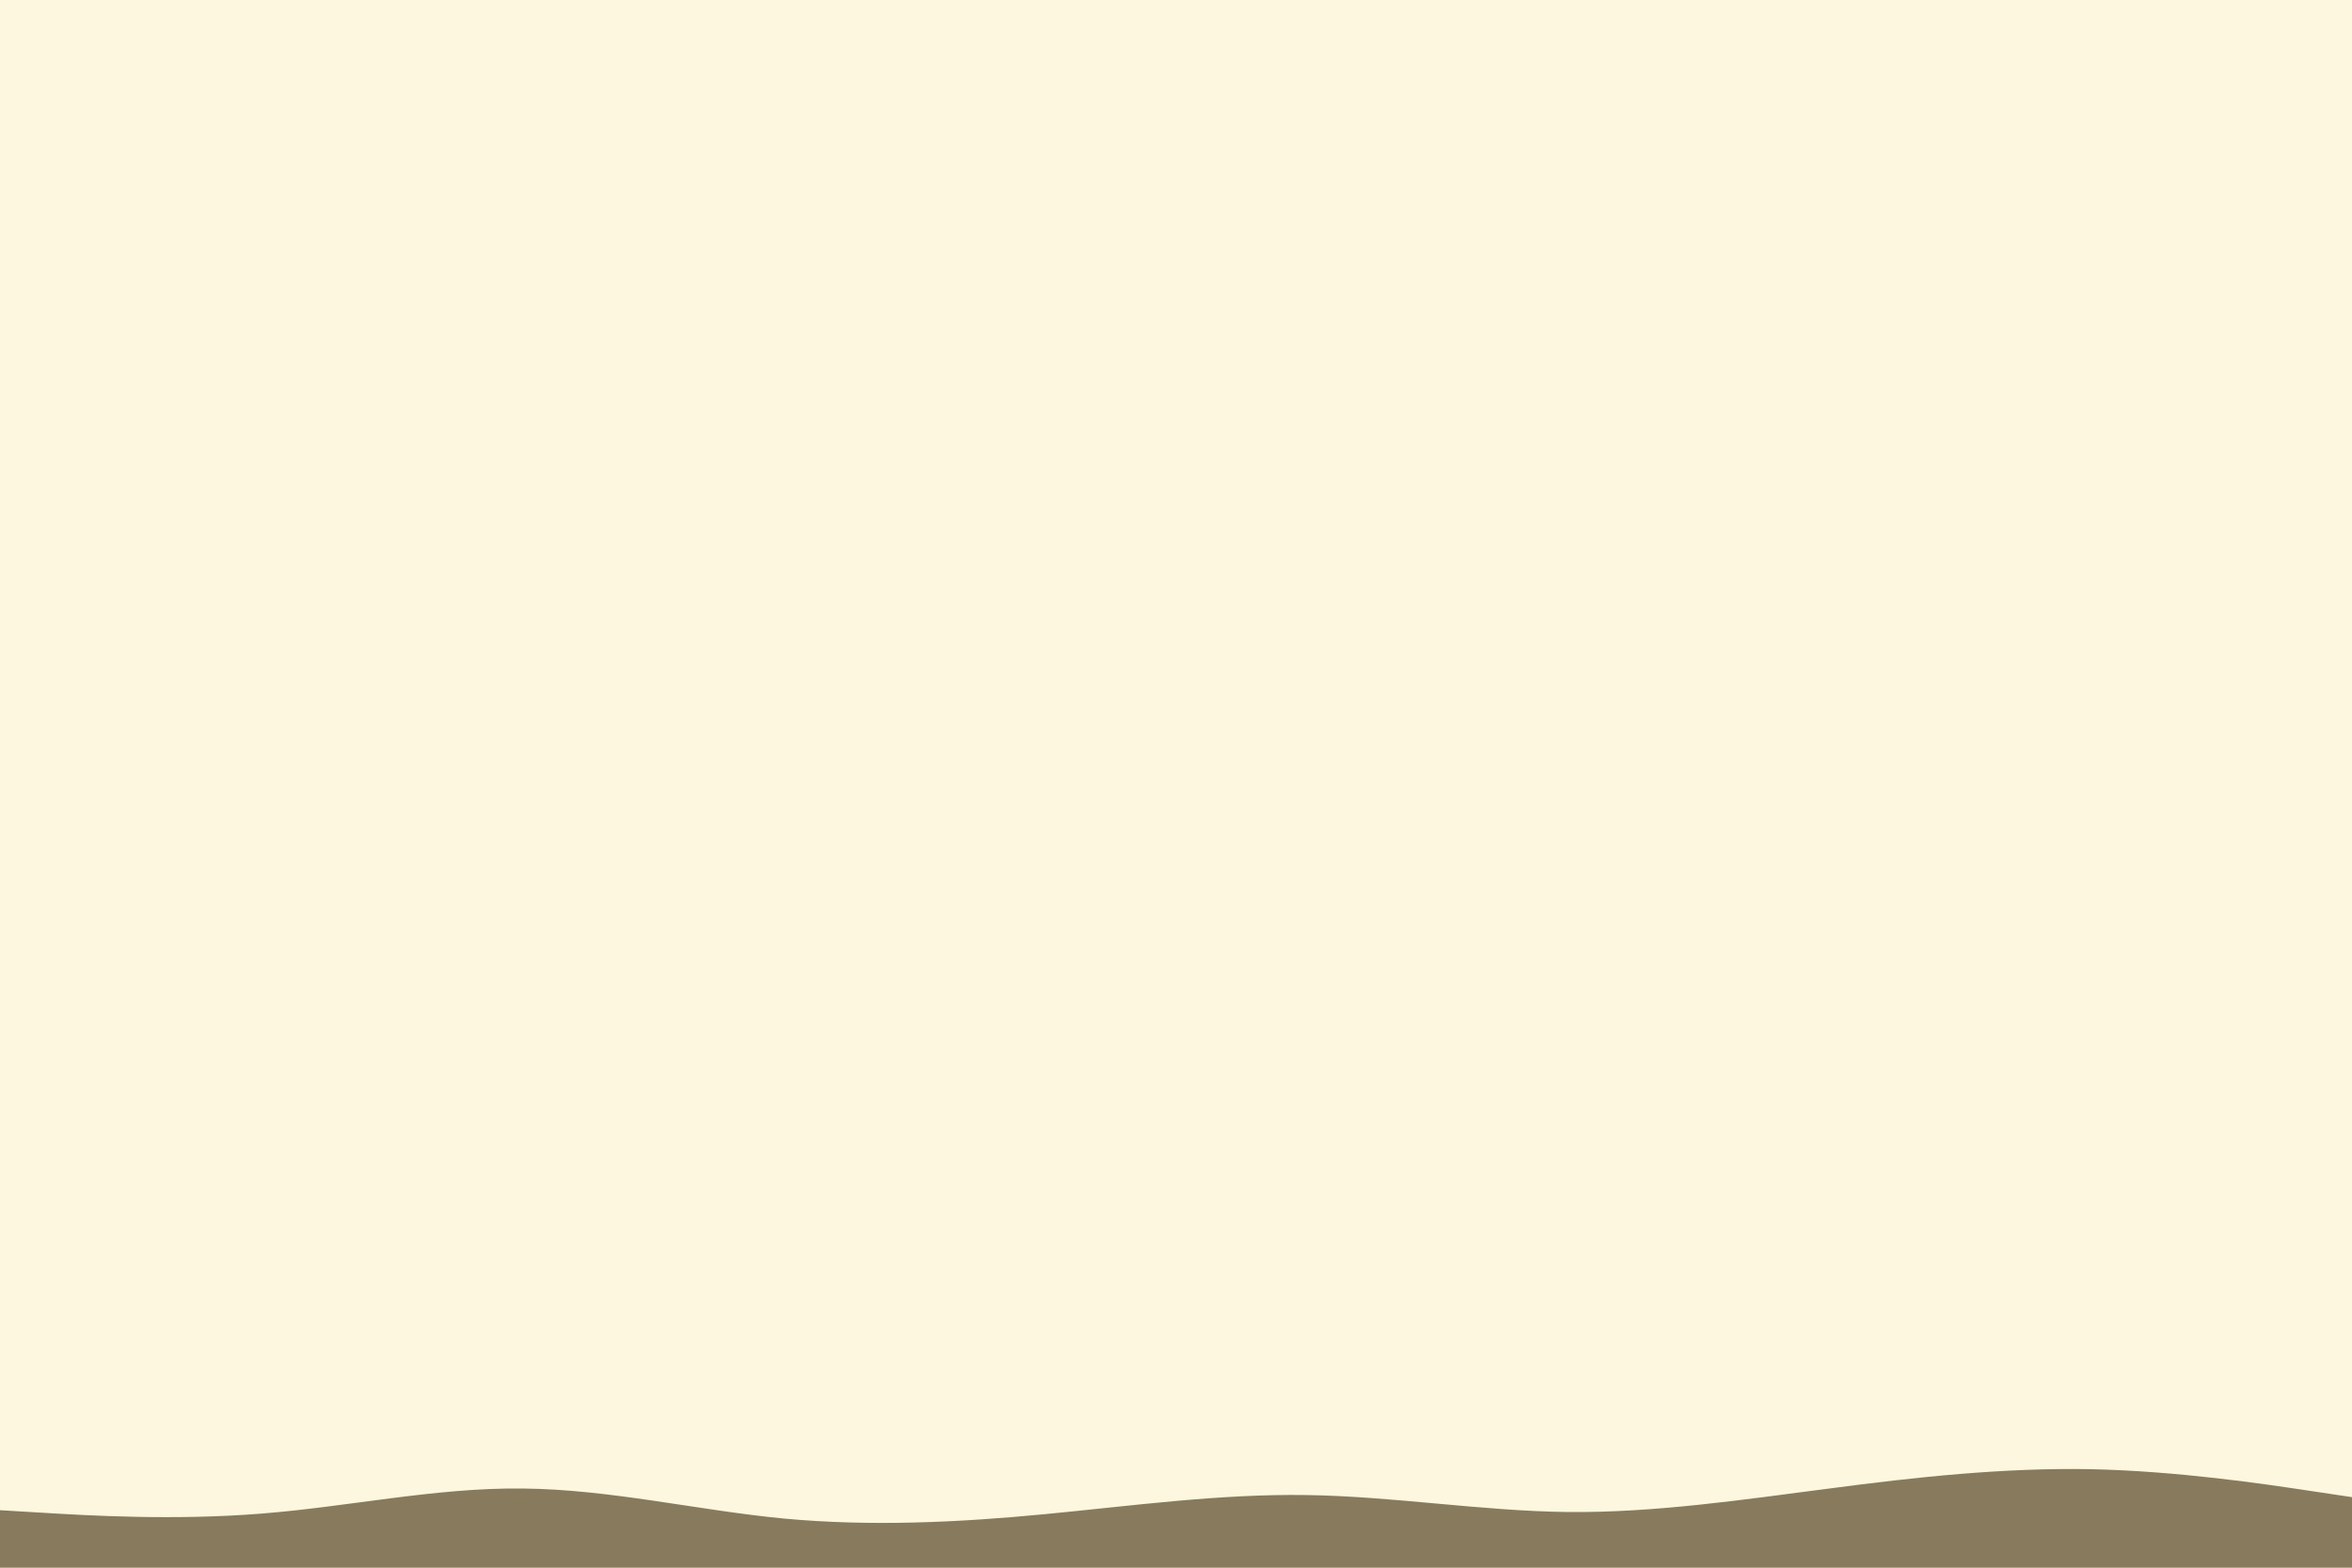 <svg id="visual" viewBox="0 0 900 600" width="900" height="600" xmlns="http://www.w3.org/2000/svg" xmlns:xlink="http://www.w3.org/1999/xlink" version="1.1"><rect x="0" y="0" width="900" height="600" fill="#fcf7de"></rect><path d="M0 578L16.7 579C33.3 580 66.7 582 100 579.3C133.3 576.7 166.7 569.3 200 569.7C233.3 570 266.7 578 300 581.2C333.3 584.3 366.7 582.7 400 579.5C433.3 576.3 466.7 571.7 500 572.2C533.3 572.7 566.7 578.3 600 578.7C633.3 579 666.7 574 700 569.7C733.3 565.3 766.7 561.7 800 562.3C833.3 563 866.7 568 883.3 570.5L900 573L900 601L883.3 601C866.7 601 833.3 601 800 601C766.7 601 733.3 601 700 601C666.7 601 633.3 601 600 601C566.7 601 533.3 601 500 601C466.7 601 433.3 601 400 601C366.7 601 333.3 601 300 601C266.7 601 233.3 601 200 601C166.7 601 133.3 601 100 601C66.7 601 33.3 601 16.7 601L0 601Z" fill="#887a5d" stroke-linecap="round" stroke-linejoin="miter"></path></svg>